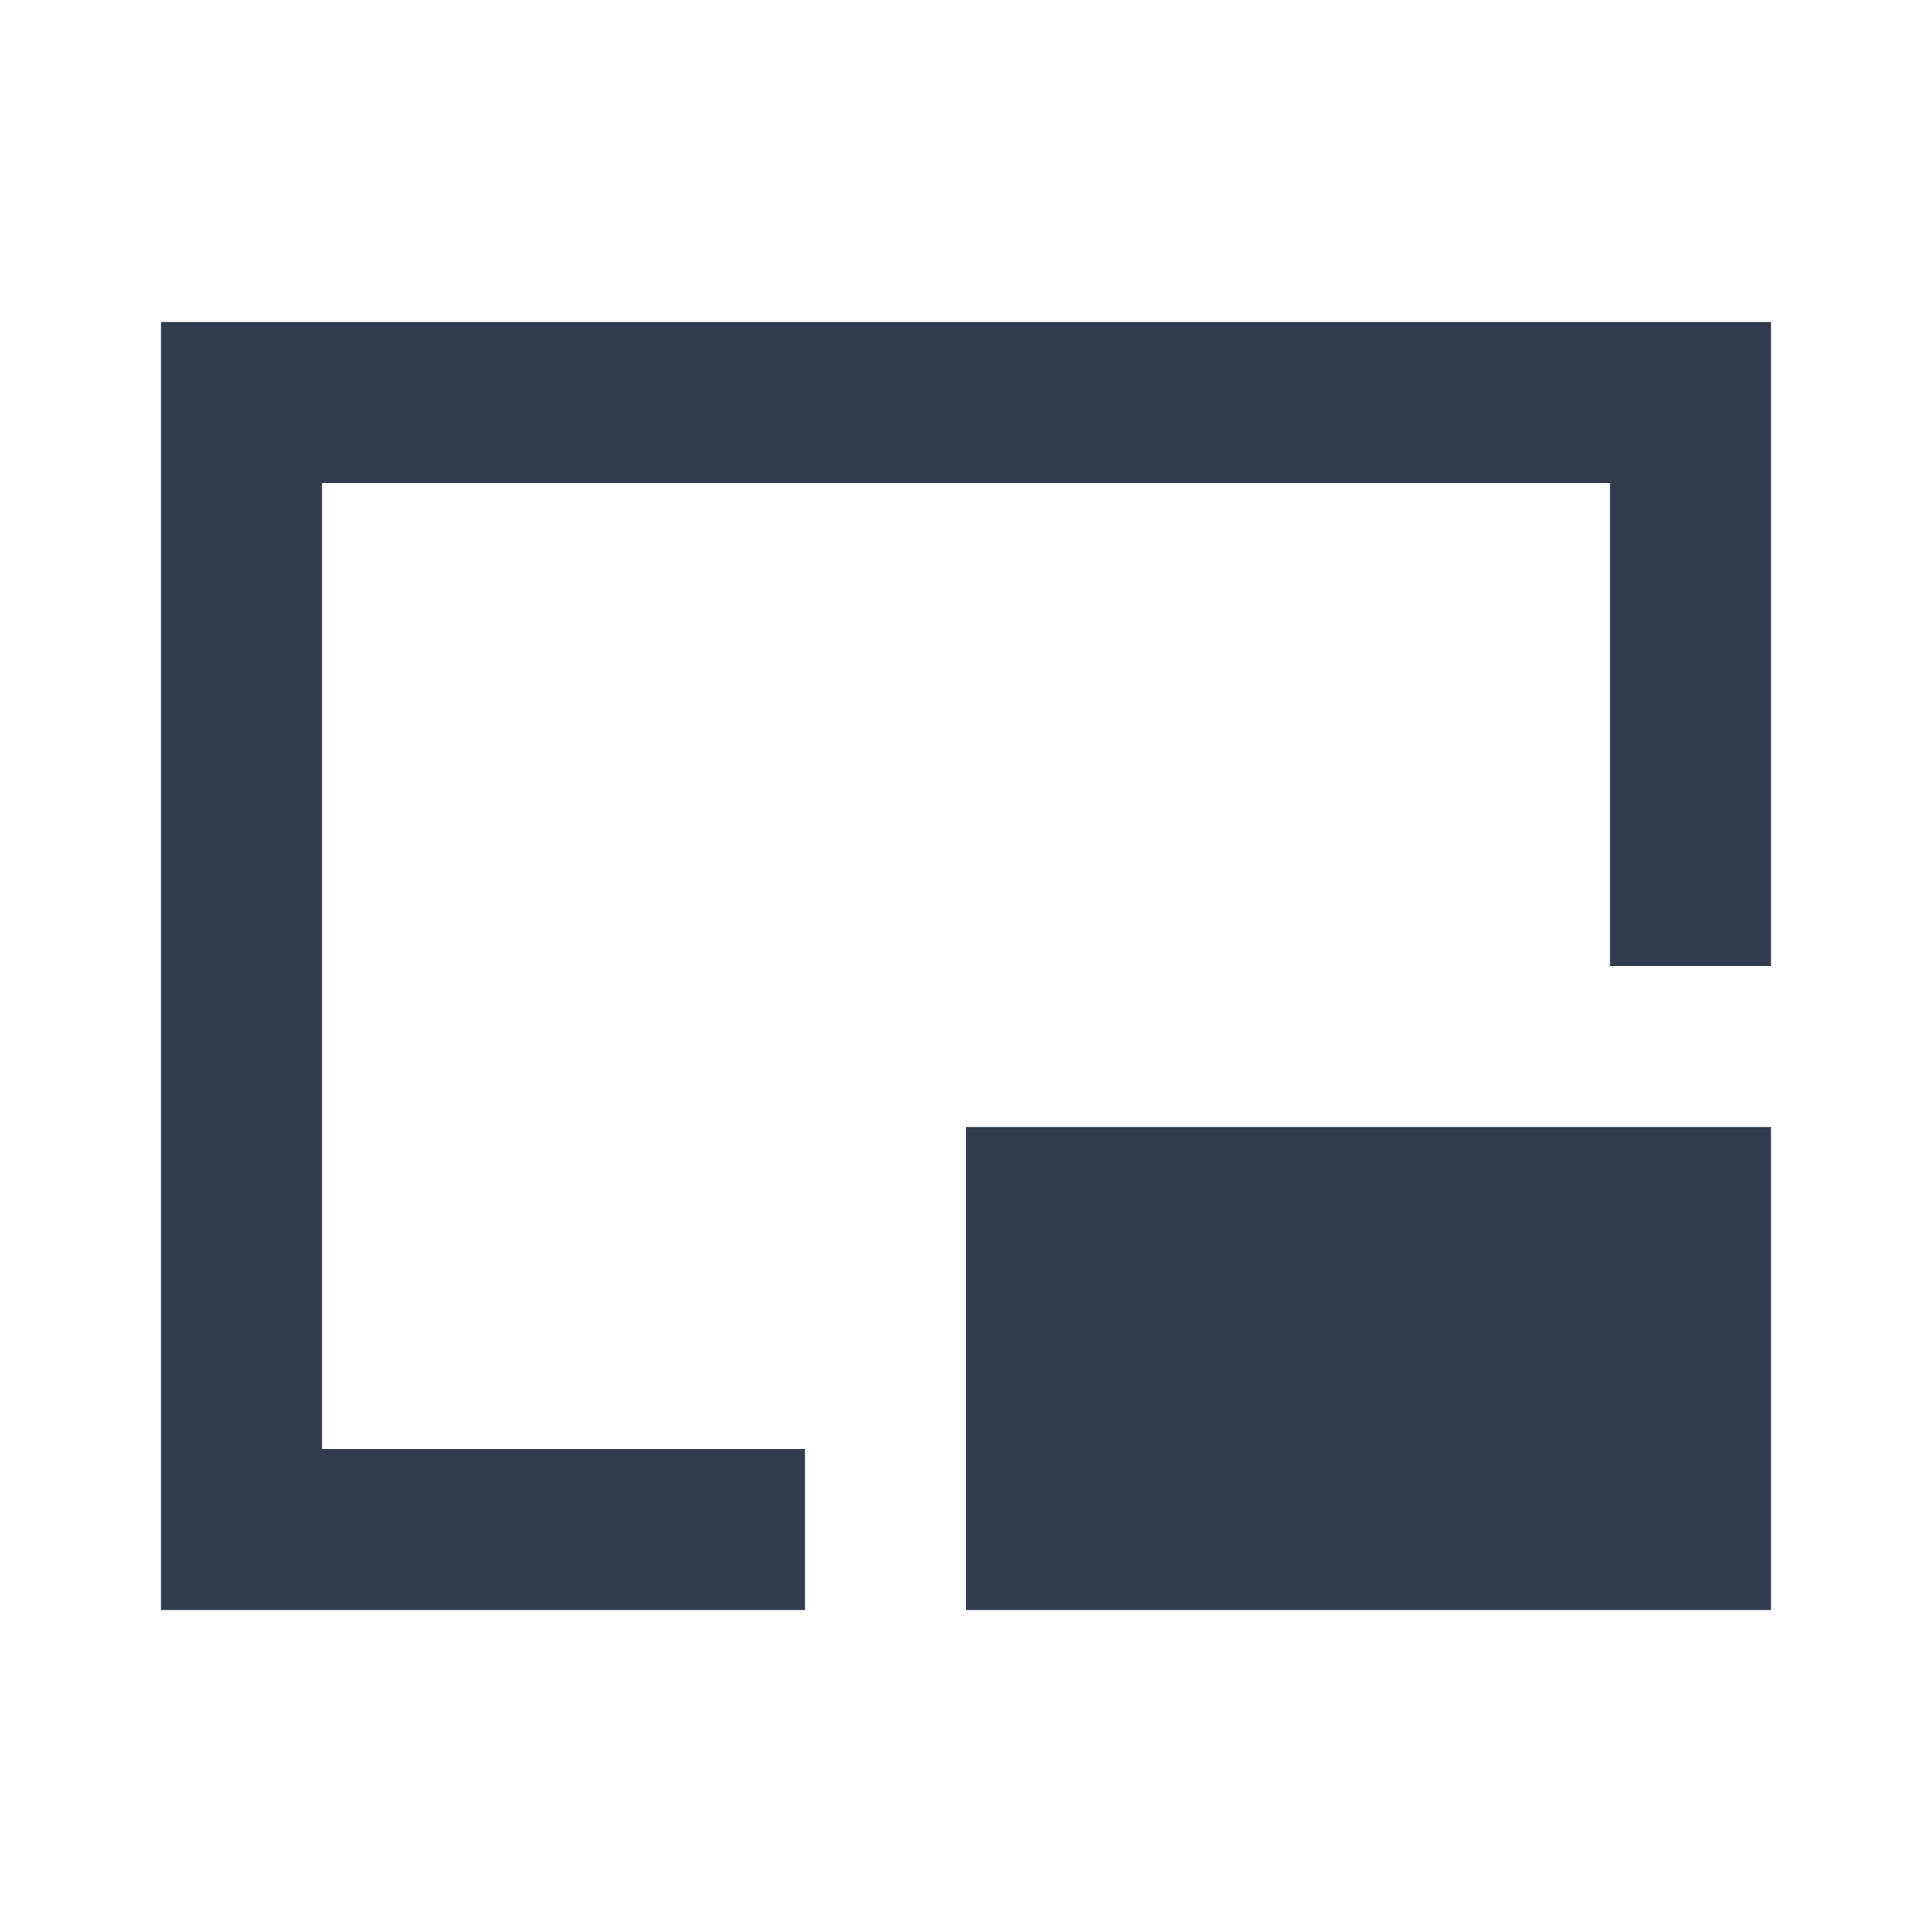 <svg width="24" height="24" viewBox="0 0 24 24" fill="none" xmlns="http://www.w3.org/2000/svg">
<path fill-rule="evenodd" clip-rule="evenodd" d="M2 4H16H22V6V12H20V6H16H4V14V18H10V20H2V18V14V6V4ZM22 20V18V14H20H12V20H22Z" fill="#333B4C"/>
</svg>
